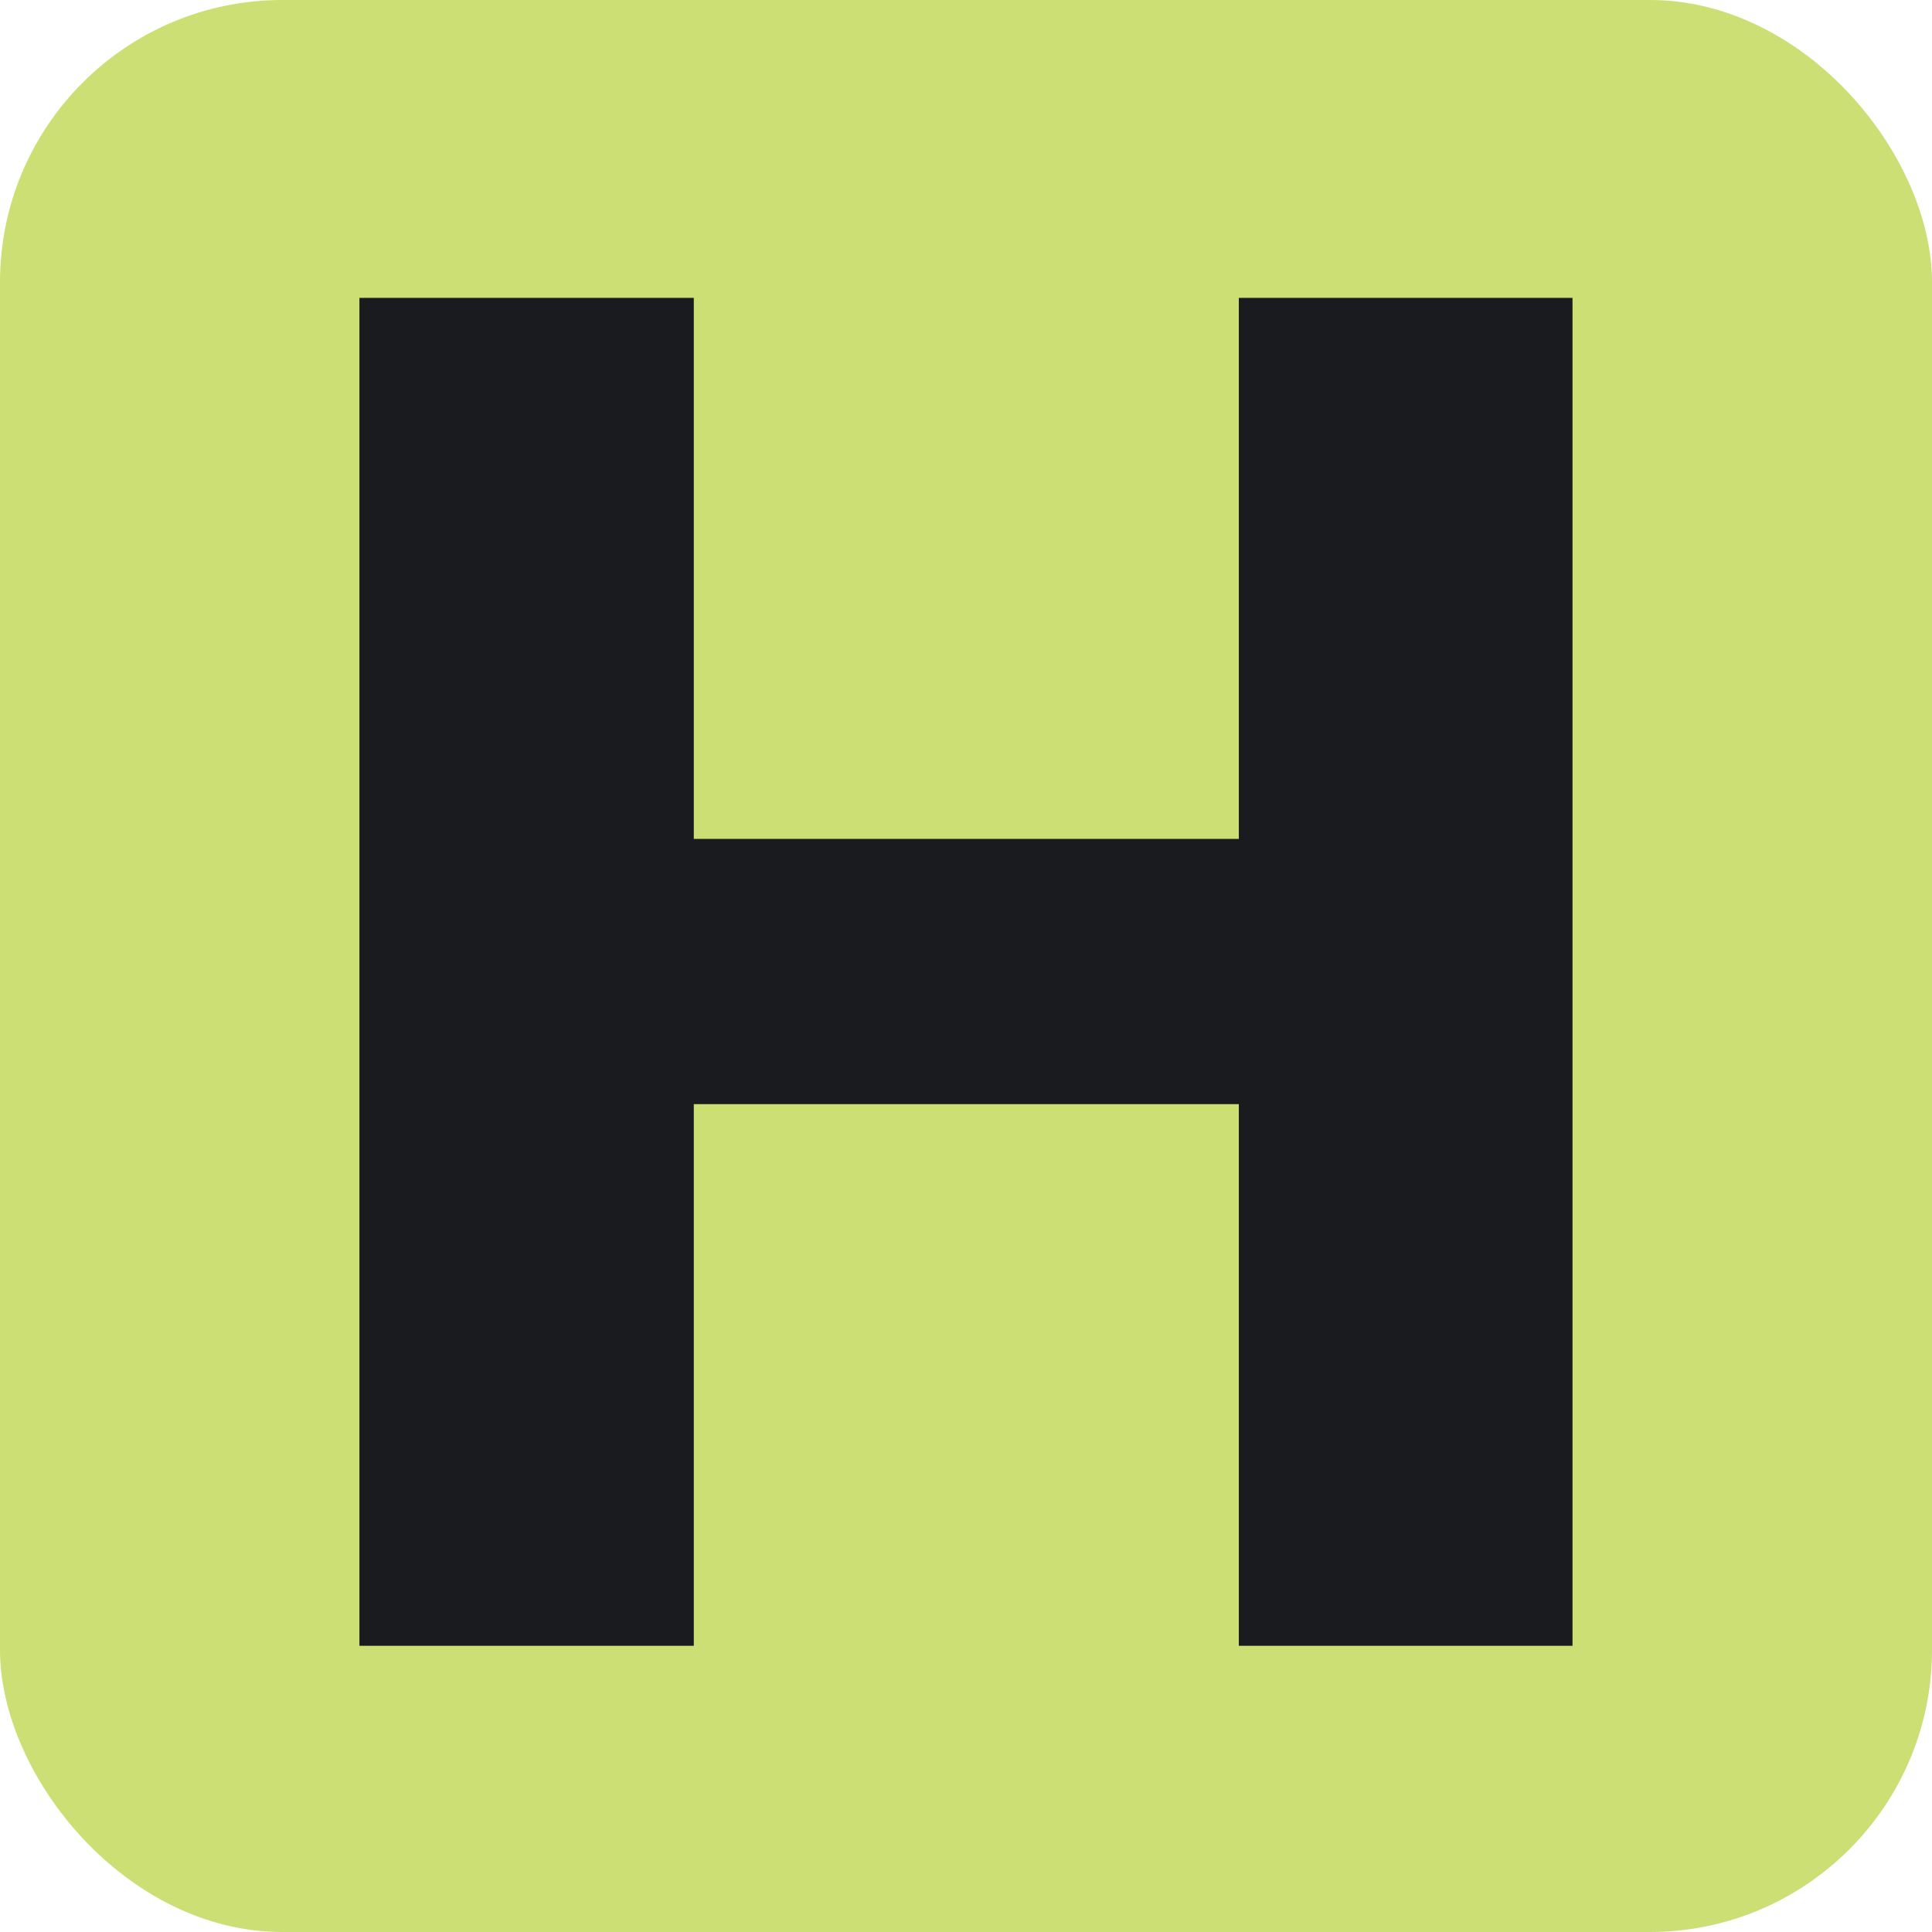 <svg width="28" height="28" viewBox="0 0 28 28" fill="none" xmlns="http://www.w3.org/2000/svg">
<rect width="28" height="28" rx="4.09" fill="#CBDF75"/>
<path d="M5.209 23.852V4.317H10.055V12.158H17.954V4.317H22.79V23.852H17.954V16.002H10.055V23.852H5.209Z" fill="#1A1B1F"/>
</svg>
